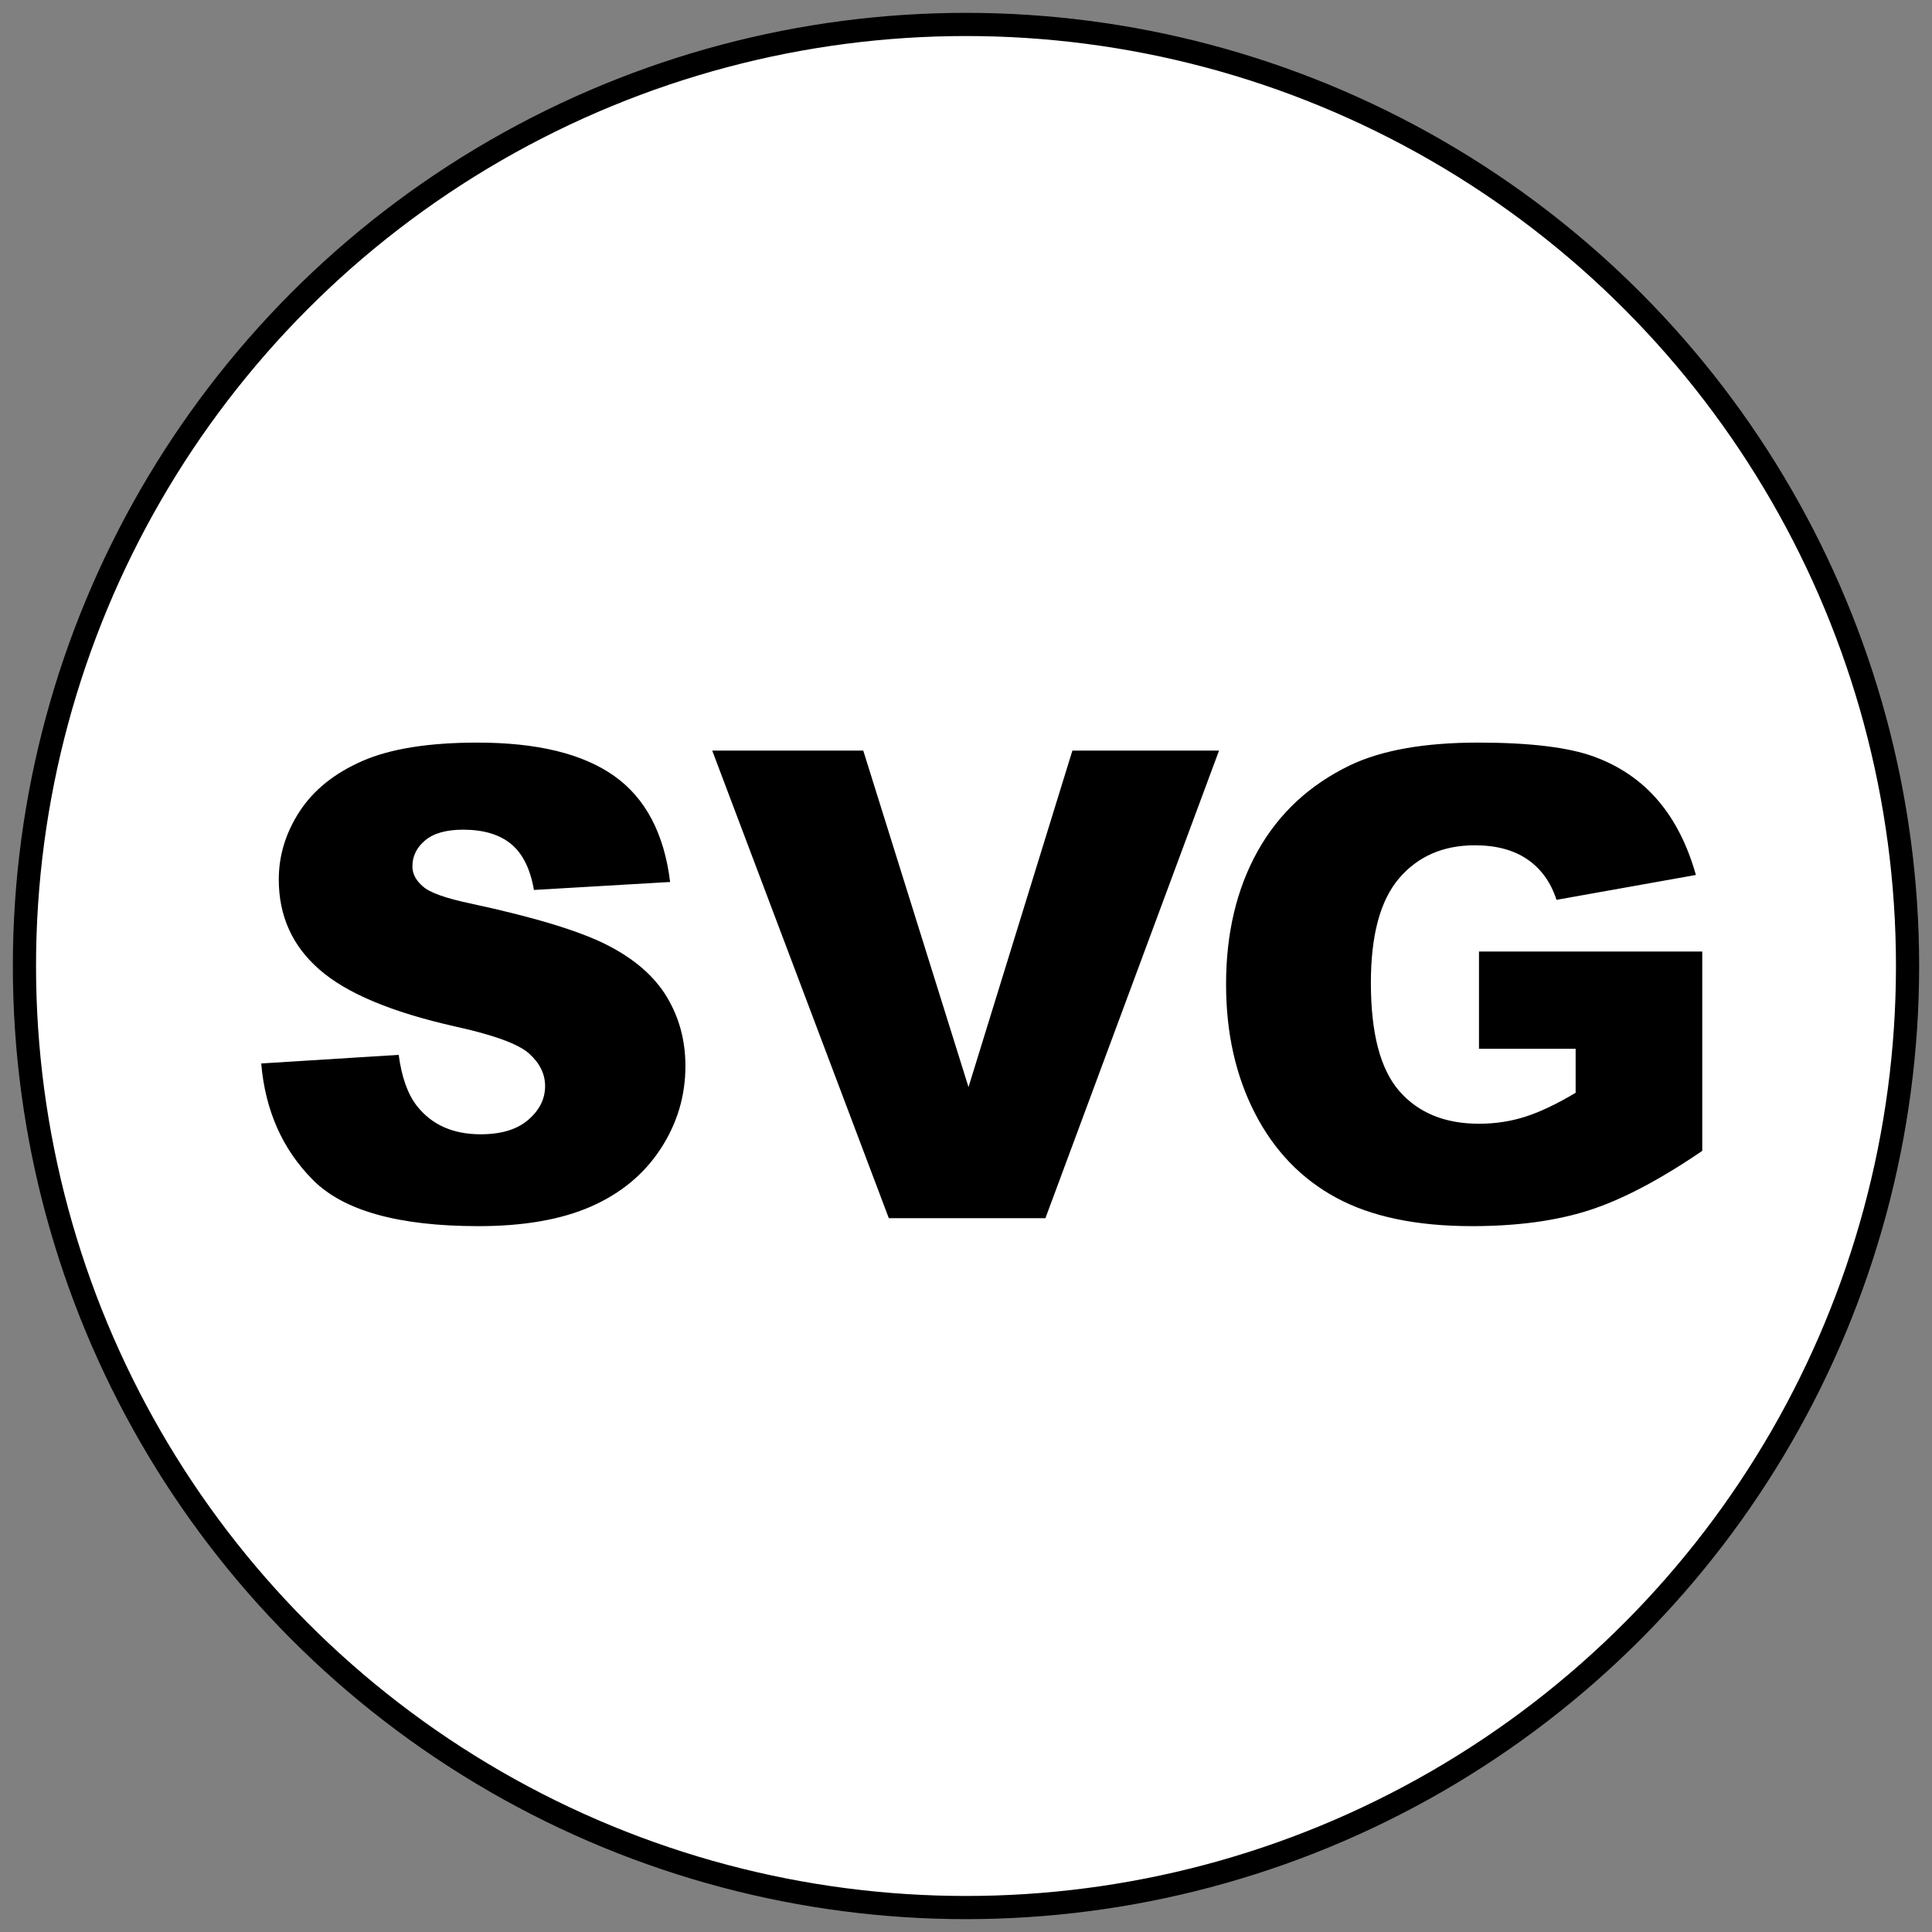 <svg xmlns="http://www.w3.org/2000/svg" width="250" height="250">
    <rect width="100%" height="100%" fill="#808080" stroke="none"/>
    <circle
            fill="#FFF"
            stroke="#000"
            stroke-width="3"
            stroke-miterlimit="10"
            cx="125"
            cy="125"
            r="121.837"/>

    <path d="M33.802 137.612l17.789-1.114c.385 2.89 1.169 5.091 2.353 6.604 1.925 2.45 4.677 3.674 8.254 3.674 2.668 0 4.726-.626 6.17-1.878 1.445-1.252 2.167-2.704 2.167-4.354 0-1.568-.688-2.972-2.063-4.21-1.376-1.238-4.568-2.407-9.575-3.508-8.2-1.843-14.047-4.292-17.541-7.347-3.522-3.054-5.283-6.947-5.283-11.68 0-3.109.901-6.046 2.704-8.812 1.802-2.765 4.512-4.938 8.13-6.521 3.618-1.582 8.578-2.373 14.879-2.373 7.731 0 13.626 1.438 17.685 4.312 4.058 2.875 6.473 7.45 7.243 13.723L69.09 115.16c-.468-2.724-1.452-4.705-2.951-5.943-1.5-1.238-3.57-1.857-6.211-1.857-2.174 0-3.811.461-4.912 1.383s-1.651 2.043-1.651 3.363c0 .964.454 1.831 1.362 2.601.88.798 2.972 1.541 6.273 2.229 8.172 1.761 14.025 3.543 17.561 5.345 3.535 1.802 6.108 4.039 7.718 6.707 1.61 2.67 2.415 5.654 2.415 8.956 0 3.88-1.073 7.457-3.219 10.731s-5.146 5.758-8.997 7.449c-3.853 1.692-8.708 2.539-14.569 2.539-10.291 0-17.417-1.981-21.379-5.943s-6.205-8.998-6.728-15.108zM92.161 97.125h19.544l13.619 43.542 13.443-43.542h18.975l-22.465 60.505h-20.266l-22.85-60.505zM191.38 135.714v-12.588h28.891v25.796c-5.53 3.77-10.421 6.335-14.672 7.697-4.252 1.361-9.294 2.043-15.127 2.043-7.181 0-13.035-1.225-17.562-3.674-4.526-2.448-8.034-6.094-10.524-10.937s-3.734-10.401-3.734-16.675c0-6.604 1.361-12.347 4.086-17.231 2.724-4.883 6.713-8.591 11.969-11.123 4.1-1.954 9.616-2.93 16.55-2.93 6.687 0 11.687.605 15.003 1.816 3.315 1.211 6.066 3.089 8.254 5.633 2.188 2.545 3.831 5.772 4.933 9.679l-18.036 3.219c-.743-2.284-2.002-4.031-3.776-5.242-1.774-1.21-4.038-1.816-6.789-1.816-4.101 0-7.367 1.424-9.803 4.271-2.435 2.848-3.652 7.354-3.652 13.517 0 6.549 1.231 11.226 3.693 14.032 2.463 2.808 5.896 4.21 10.298 4.21 2.091 0 4.086-.302 5.984-.908 1.898-.604 4.072-1.637 6.521-3.096v-5.695H191.38z"/>
</svg>
